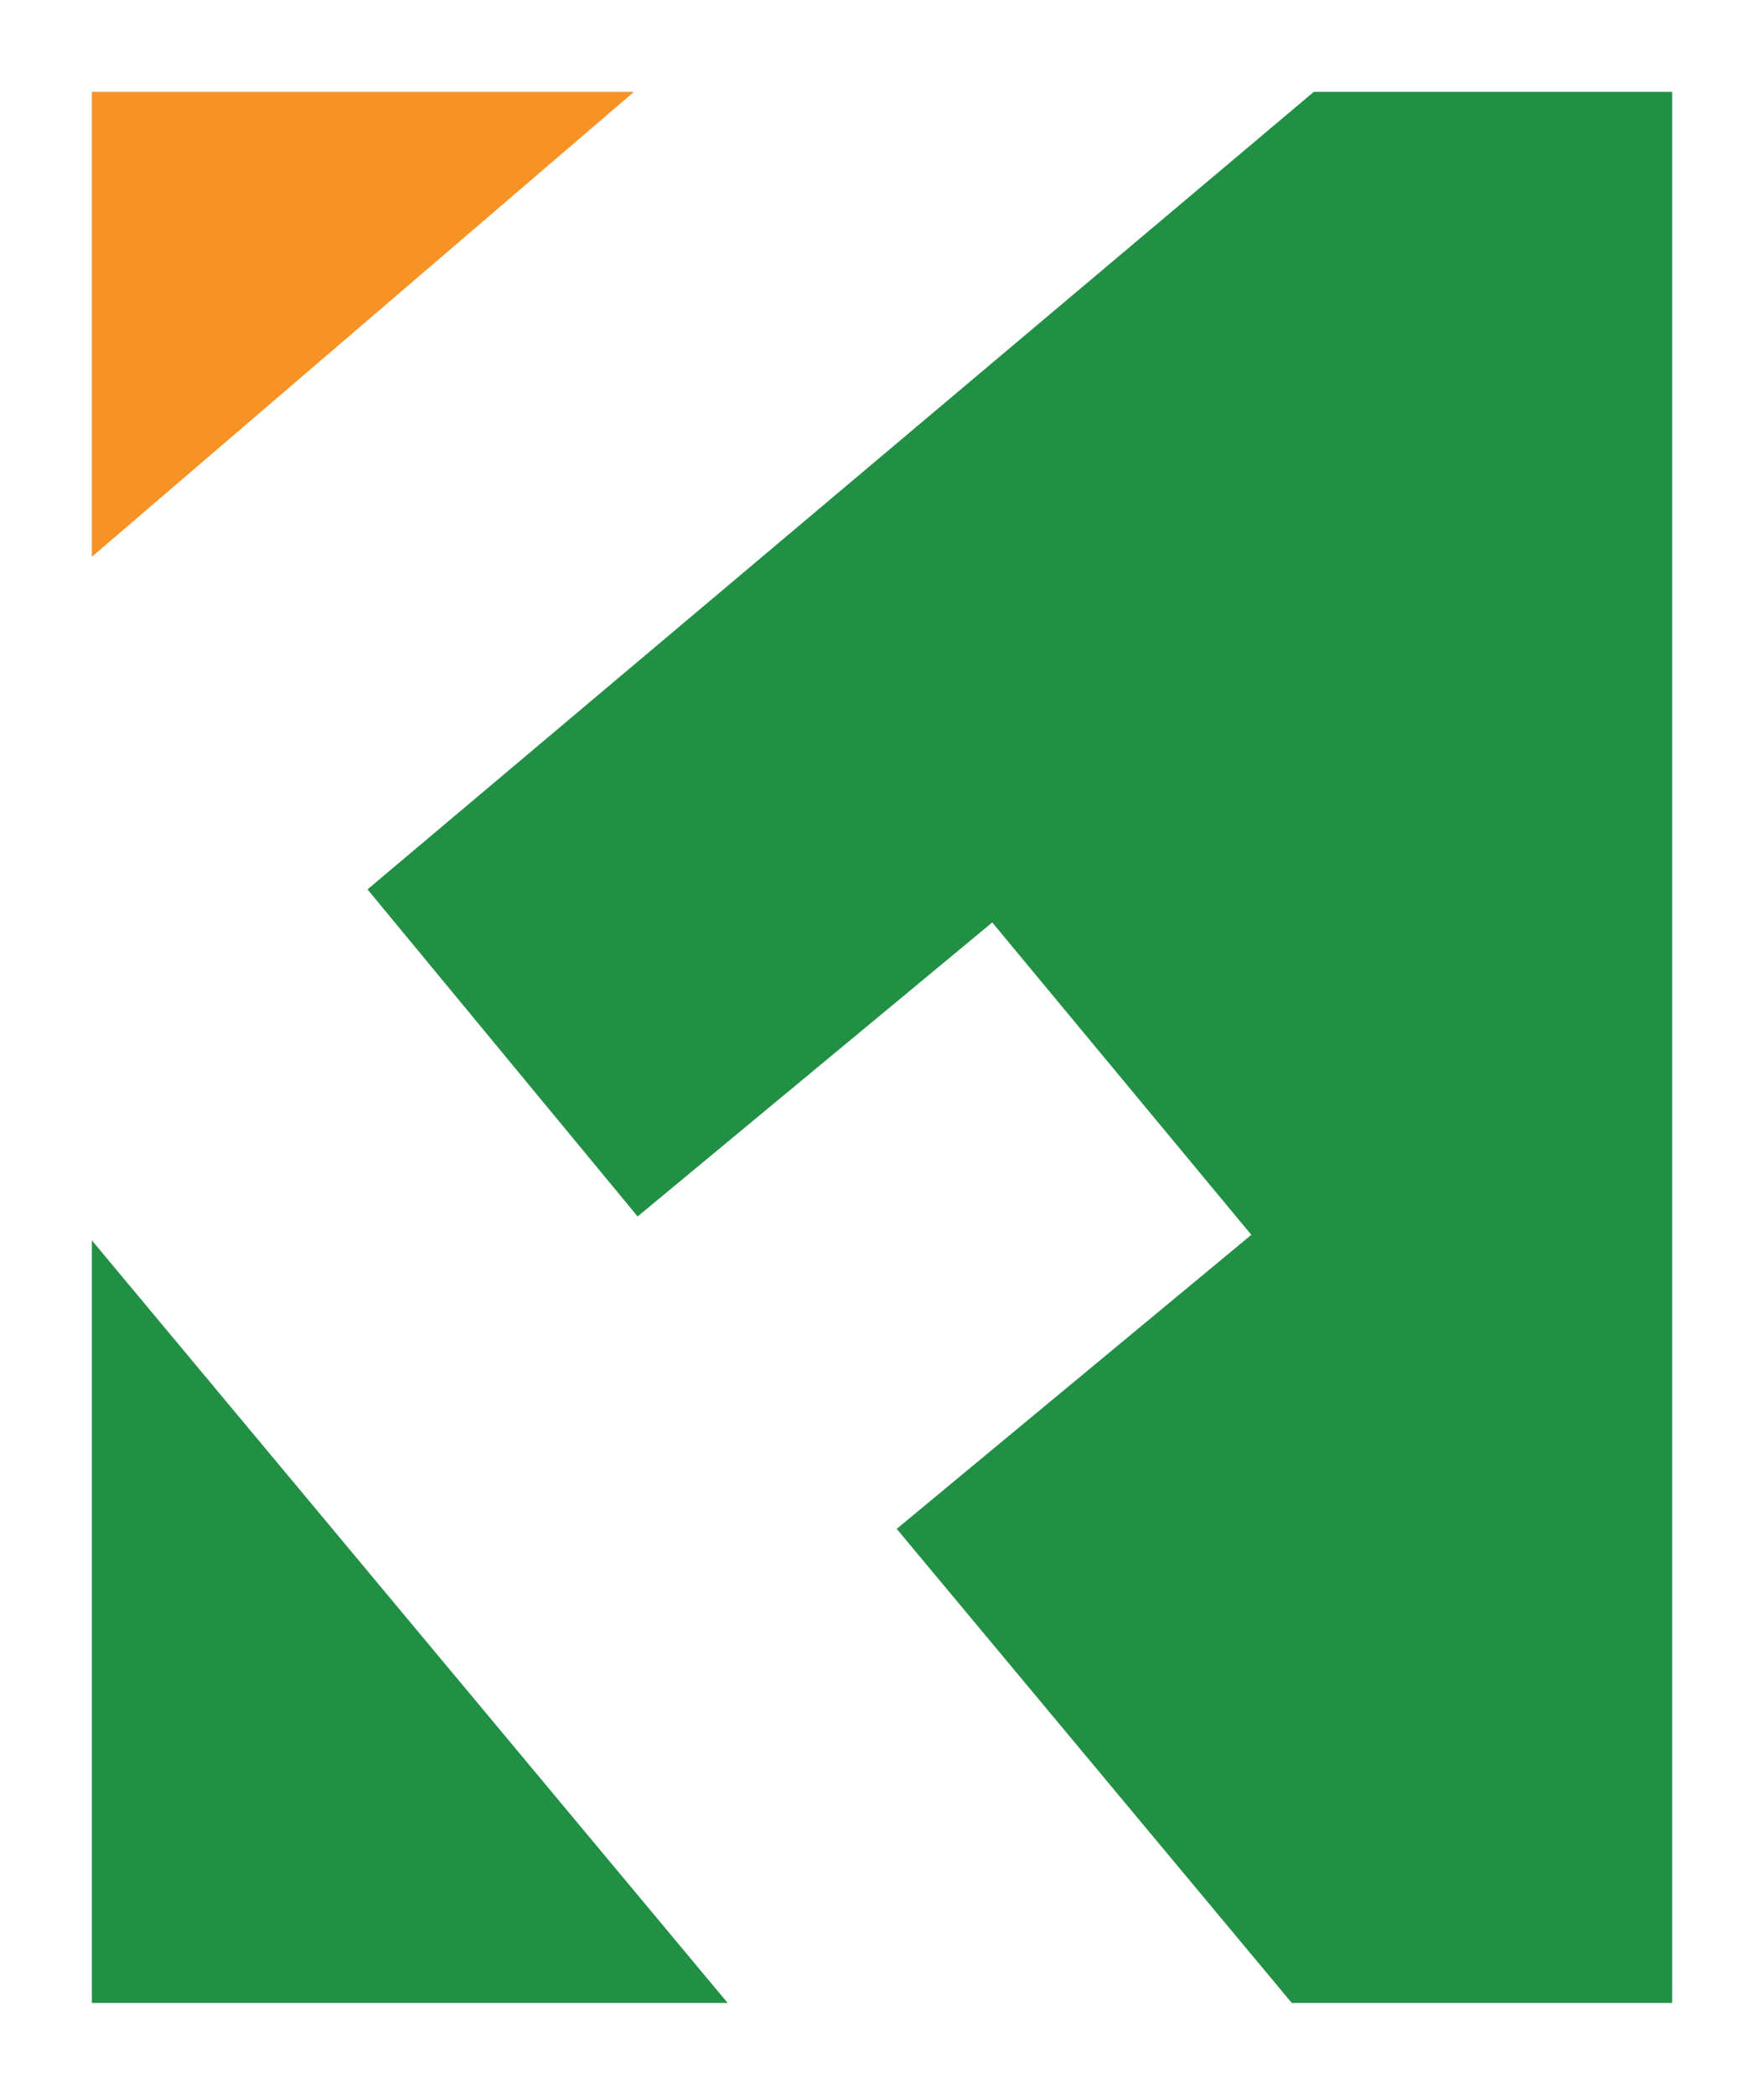 <?xml version="1.0" encoding="utf-8"?>
<!-- Generator: Adobe Illustrator 18.0.0, SVG Export Plug-In . SVG Version: 6.00 Build 0)  -->
<!DOCTYPE svg PUBLIC "-//W3C//DTD SVG 1.1//EN" "http://www.w3.org/Graphics/SVG/1.1/DTD/svg11.dtd">
<svg version="1.1" id="Layer_1" xmlns="http://www.w3.org/2000/svg" xmlns:xlink="http://www.w3.org/1999/xlink" x="0px" y="0px"
	 viewBox="0 0 96 114" enable-background="new 0 0 96 114" xml:space="preserve">
<g>
	<path display="none" fill="#FFFFFF" d="M94,131.5H2c-1.1,0-2-0.9-2-2V2c0-1.1,0.9-2,2-2h92c1.1,0,2,0.9,2,2v127.5
		C96,130.6,95.1,131.5,94,131.5z"/>
	<polygon fill="#F79225" points="34.5,5 5,5 5,30.3 	"/>
	<g>
		<polygon fill="#219045" points="34.7,66.2 54,50.2 68.1,67.2 48.8,83.2 70.3,109 91,109 91,5 71.5,5 20,48.4 		"/>
		<polygon fill="#219045" points="5,67.5 5,109 39.6,109 		"/>
	</g>
</g>
<g>
</g>
<g>
</g>
<g>
</g>
<g>
</g>
<g>
</g>
<g>
</g>
<g>
</g>
<g>
</g>
<g>
</g>
<g>
</g>
<g>
</g>
<g>
</g>
<g>
</g>
<g>
</g>
<g>
</g>
</svg>
